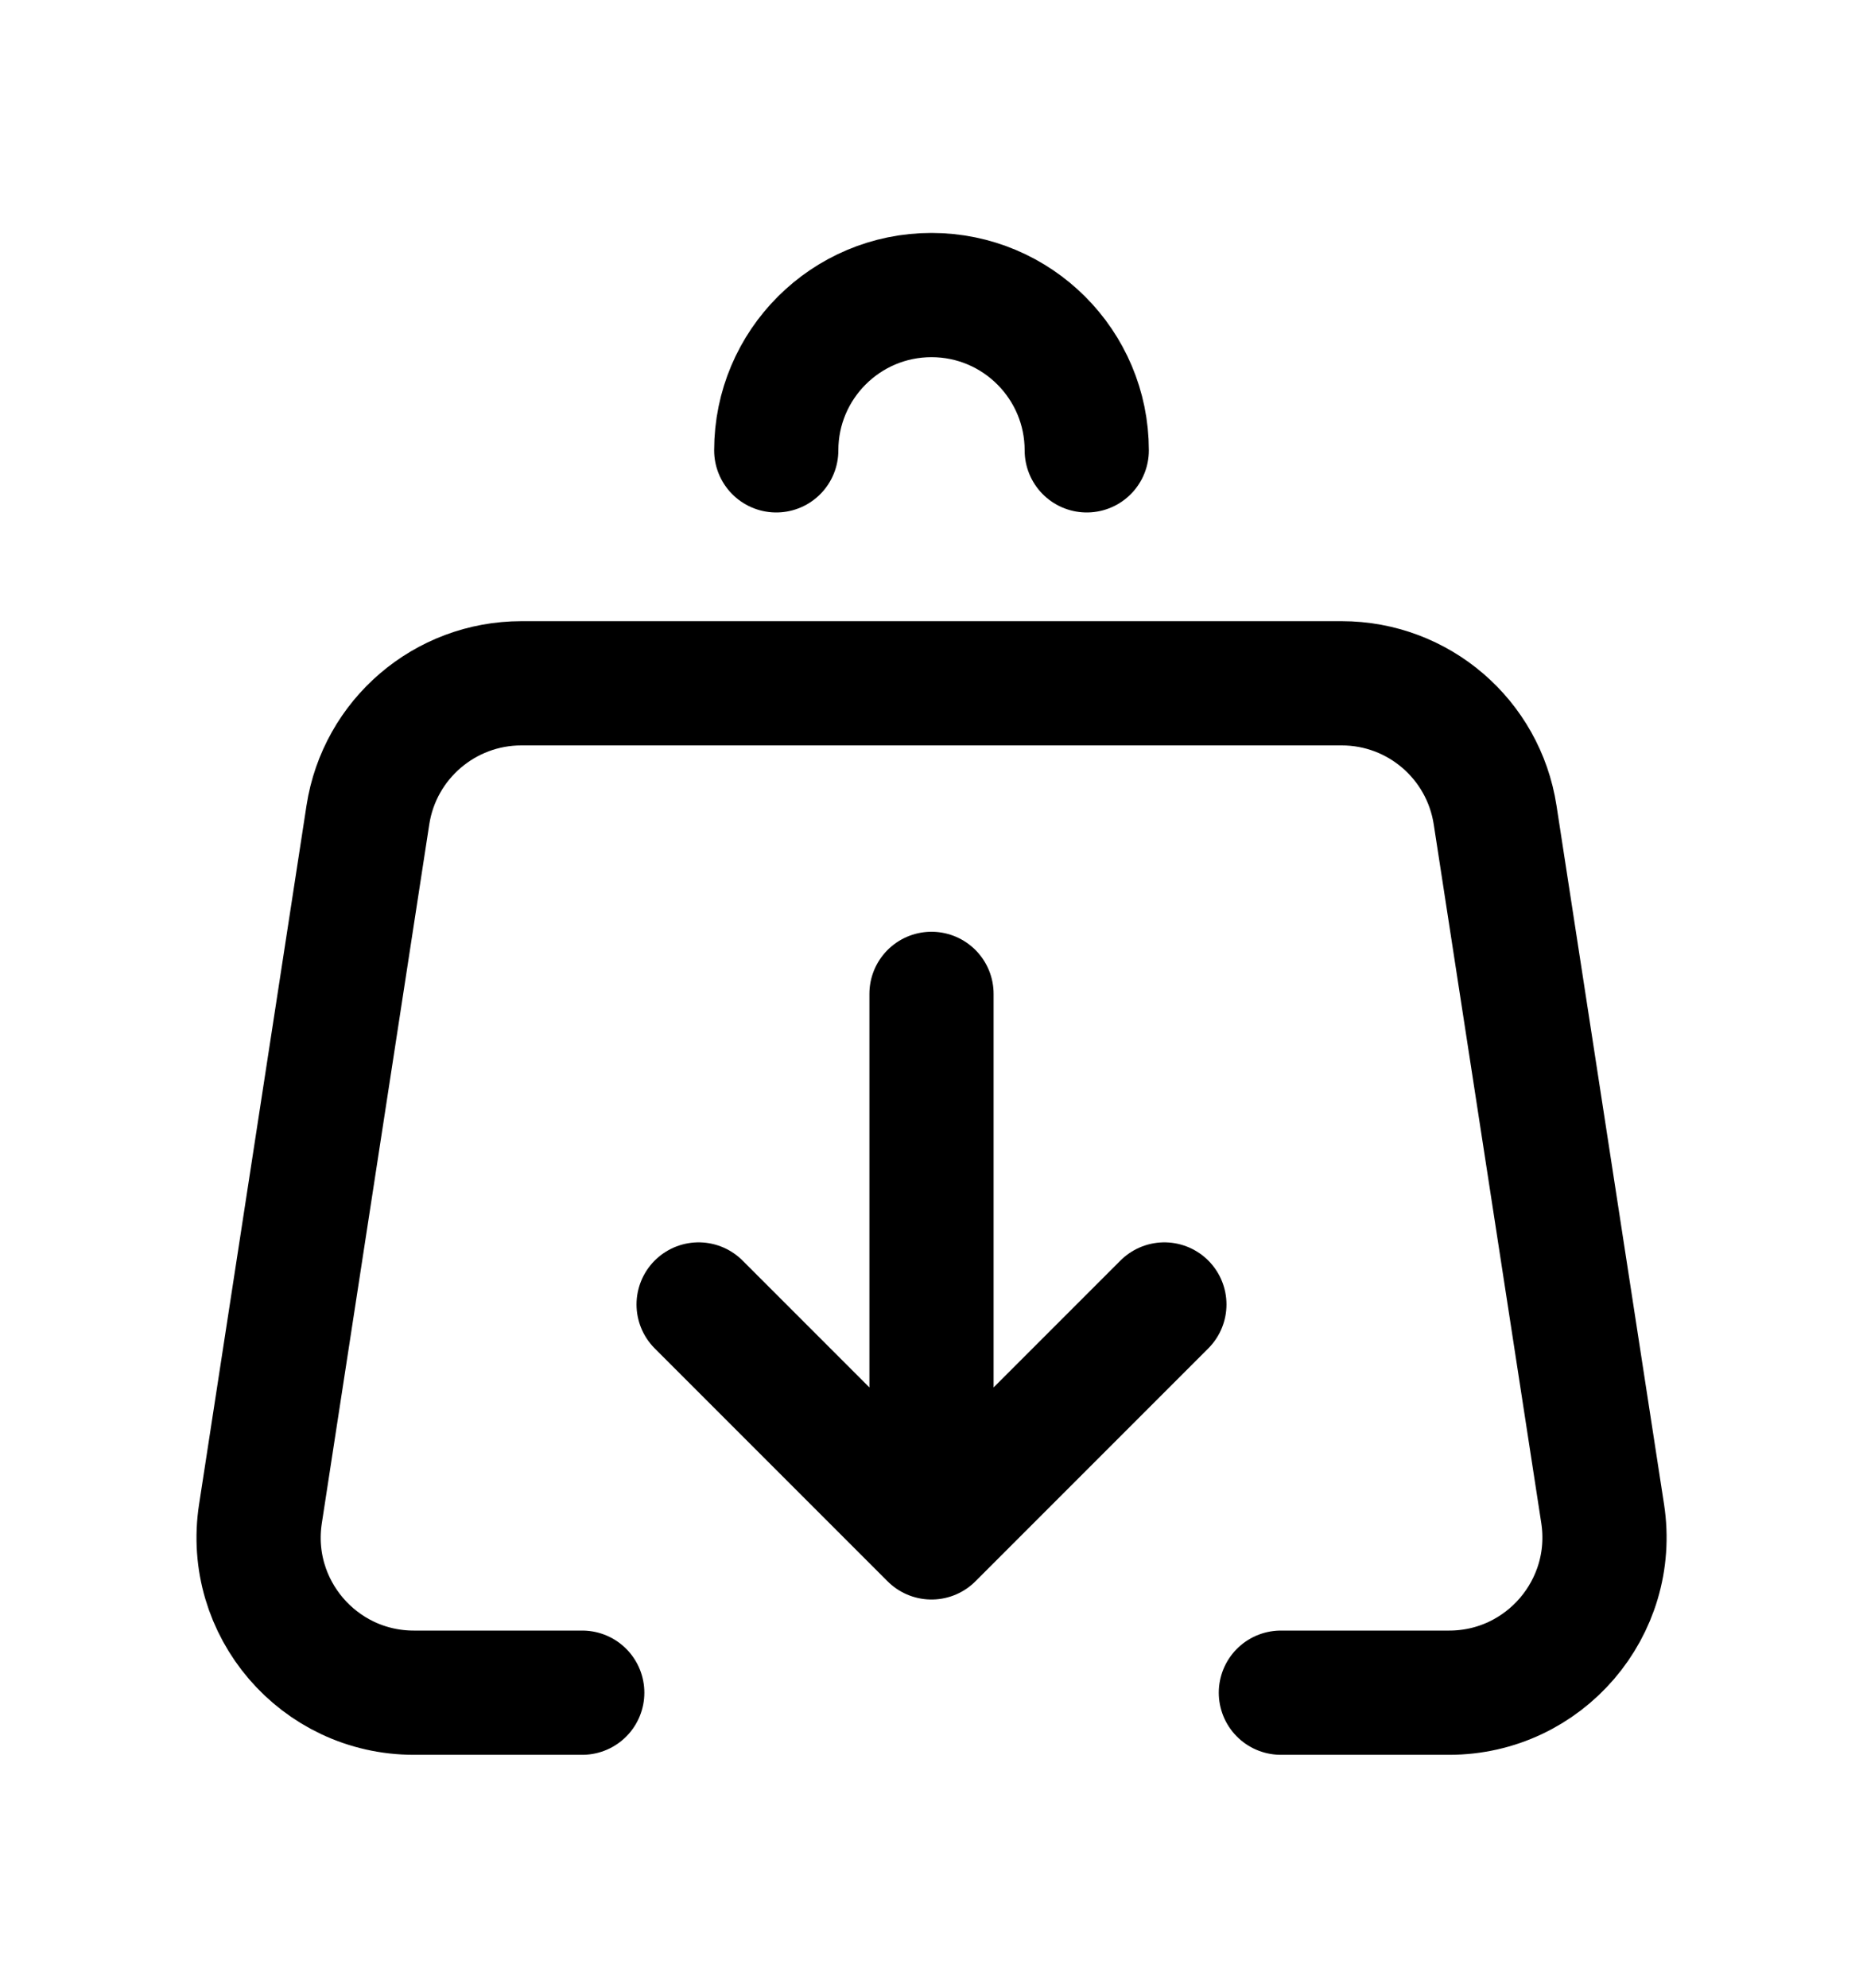 <svg width="15" height="16" viewBox="0 0 15 16" fill="none" xmlns="http://www.w3.org/2000/svg">
<path d="M10.313 13.625H11.668C12.434 13.625 13.02 12.942 12.904 12.185L12.038 6.56C11.944 5.95 11.42 5.5 10.803 5.5H4.198C3.581 5.5 3.056 5.95 2.962 6.56L2.097 12.185C1.98 12.942 2.566 13.625 3.332 13.625H4.688" stroke="black" stroke-linecap="round" stroke-linejoin="round"/>
<path d="M7.5 8V12.375M7.5 12.375L9.375 10.5M7.5 12.375L5.625 10.5" stroke="black" stroke-linecap="round" stroke-linejoin="round"/>
<path d="M8.75 3.625C8.75 2.935 8.19 2.375 7.5 2.375C6.81 2.375 6.25 2.935 6.25 3.625" stroke="black" stroke-linecap="round" stroke-linejoin="round"/>
</svg>

